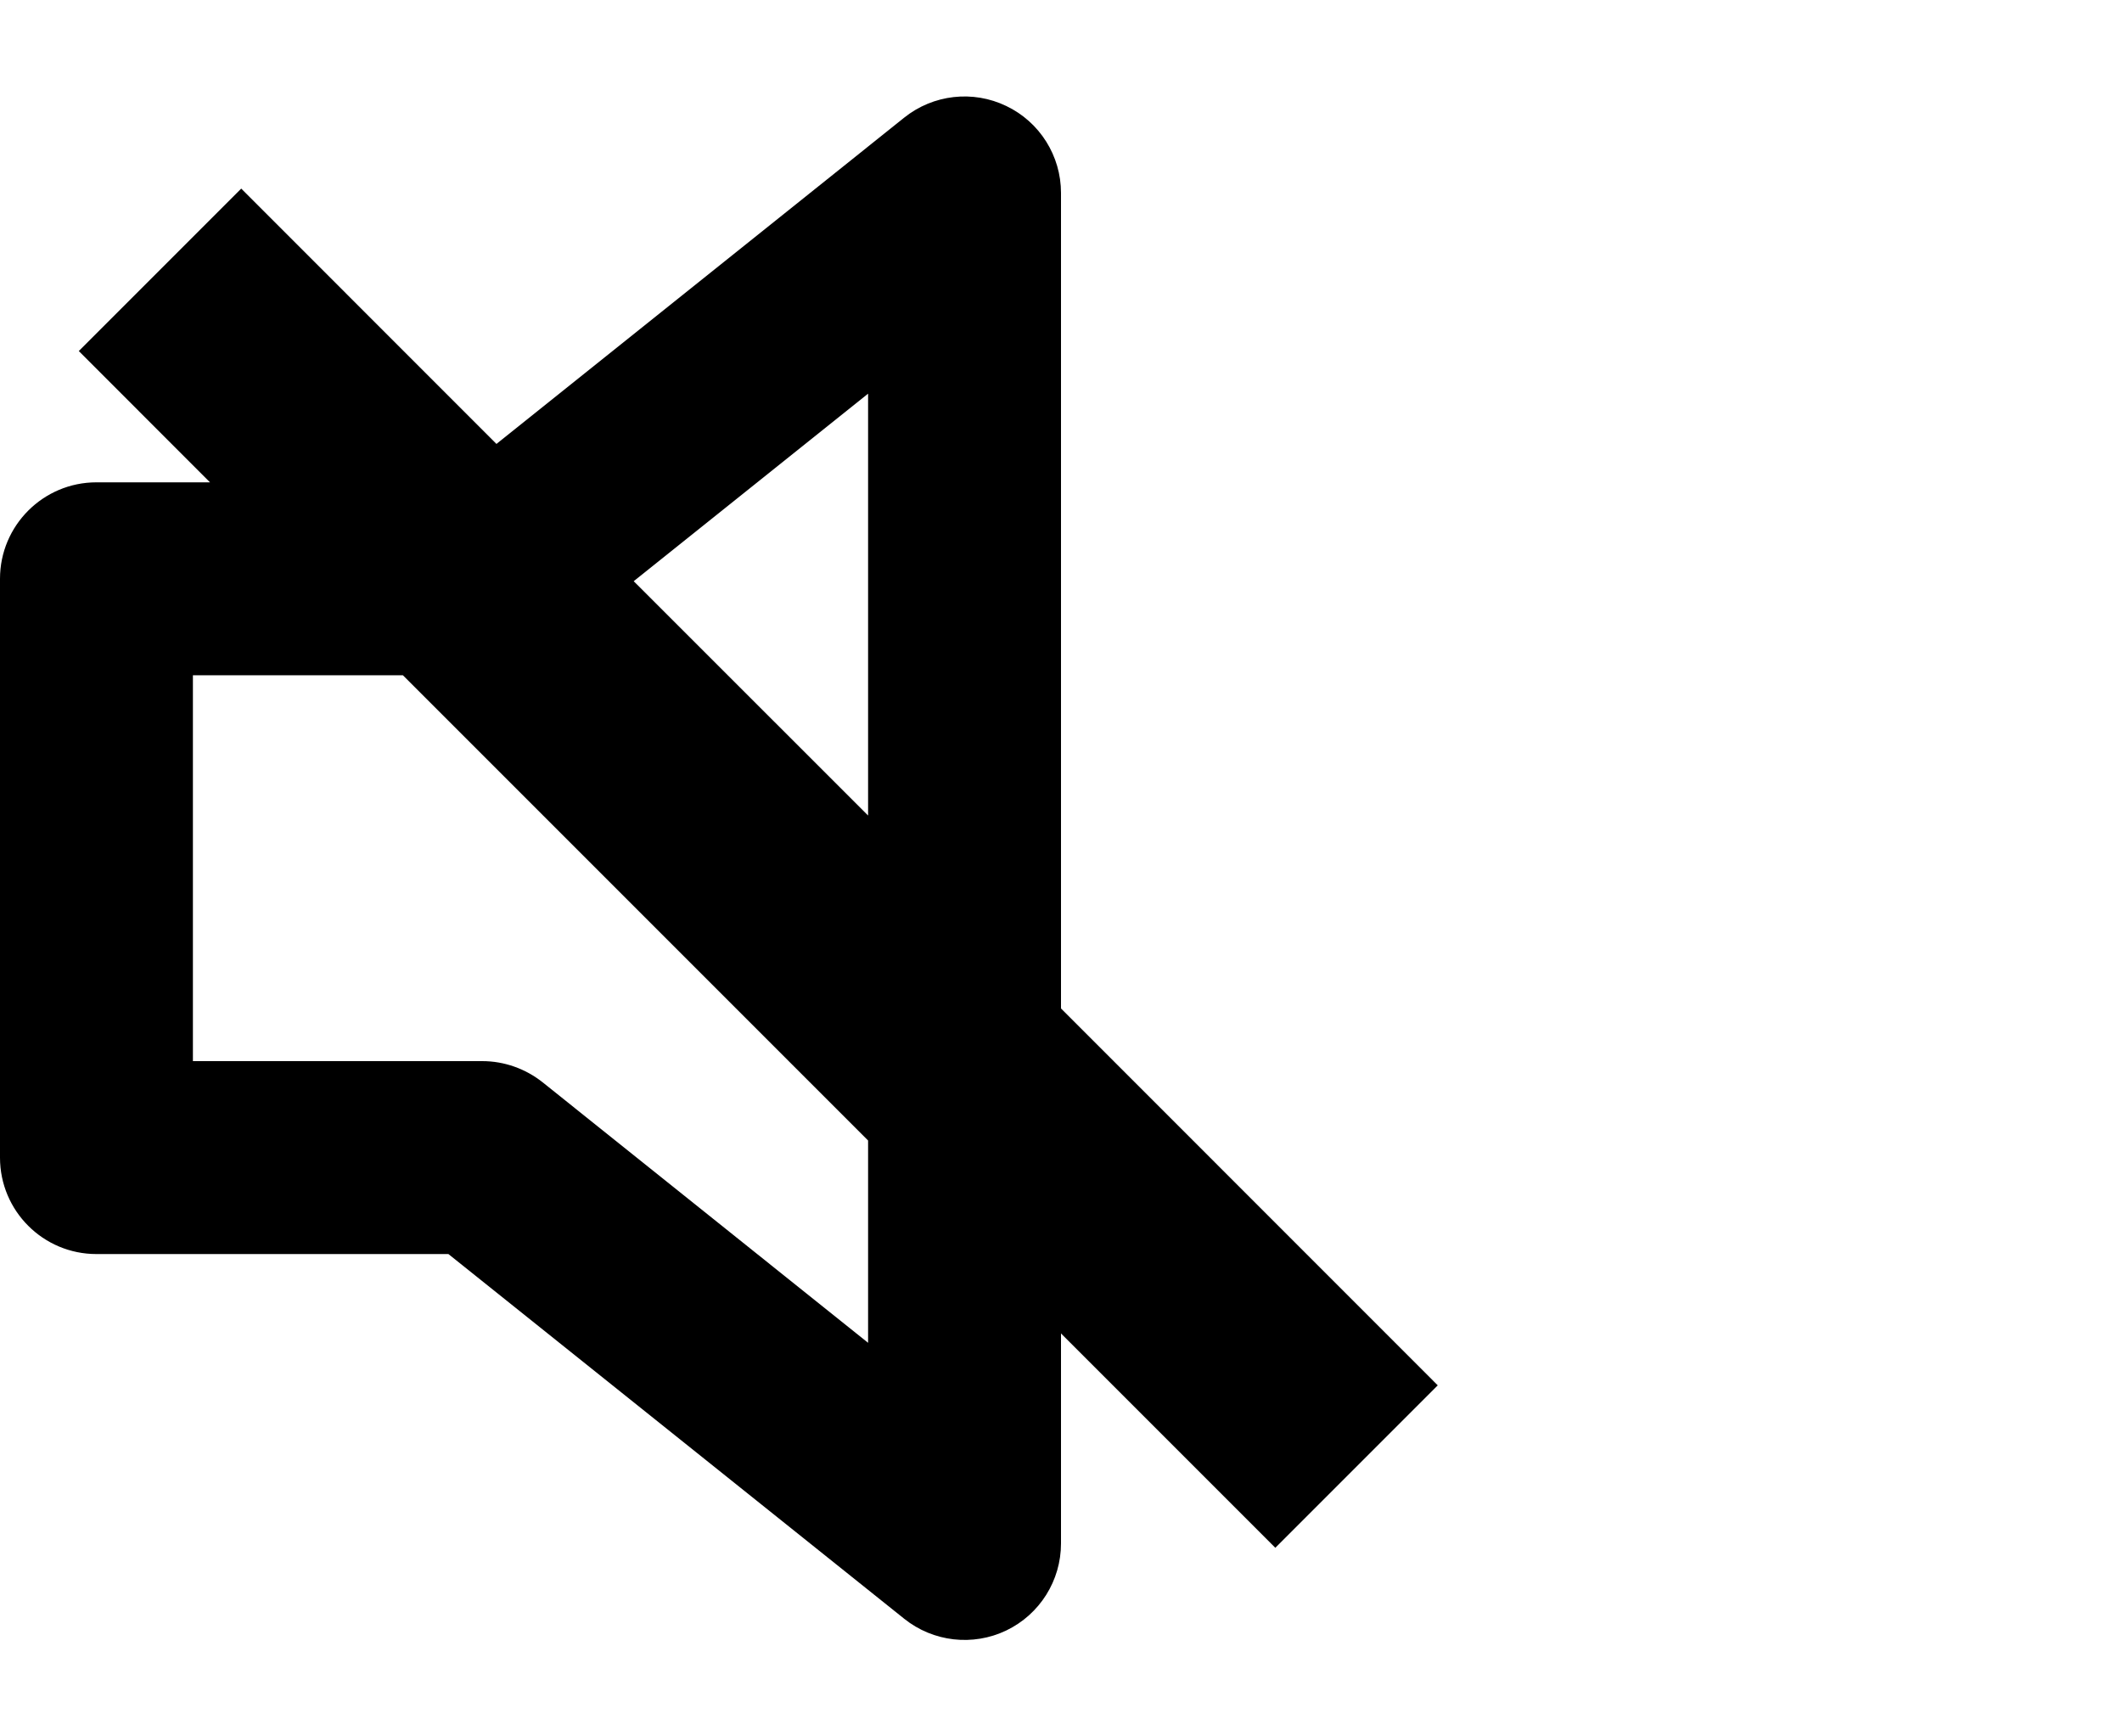 <?xml version="1.0" encoding="UTF-8" standalone="no"?>
<!DOCTYPE svg PUBLIC "-//W3C//DTD SVG 1.1//EN" "http://www.w3.org/Graphics/SVG/1.1/DTD/svg11.dtd">
<svg width="100%" height="100%" viewBox="0 0 22 18" version="1.1" xmlns="http://www.w3.org/2000/svg" xmlns:xlink="http://www.w3.org/1999/xlink" xml:space="preserve" xmlns:serif="http://www.serif.com/" style="fill-rule:evenodd;clip-rule:evenodd;stroke-linejoin:round;stroke-miterlimit:2;">
    <path d="M5.147,4.602L9.375,1.219C9.675,0.979 10.087,0.932 10.433,1.099C10.78,1.265 11,1.616 11,2L11,10.454L14.906,14.361L13.222,16.045L11,13.823L11,16C11,16.385 10.78,16.735 10.433,16.902C10.087,17.068 9.675,17.021 9.375,16.781L4.649,13L1,13C0.448,13 0,12.553 0,12L0,6C0,5.448 0.448,5 1,5L2.177,5L0.817,3.639L2.501,1.955L5.147,4.602ZM4.177,7L2,7L2,11L5,11C5.227,11 5.447,11.078 5.625,11.219L9,13.92L9,11.823L4.177,7ZM6.57,6.025L9,8.454L9,4.081L6.57,6.025Z"/>
</svg>
